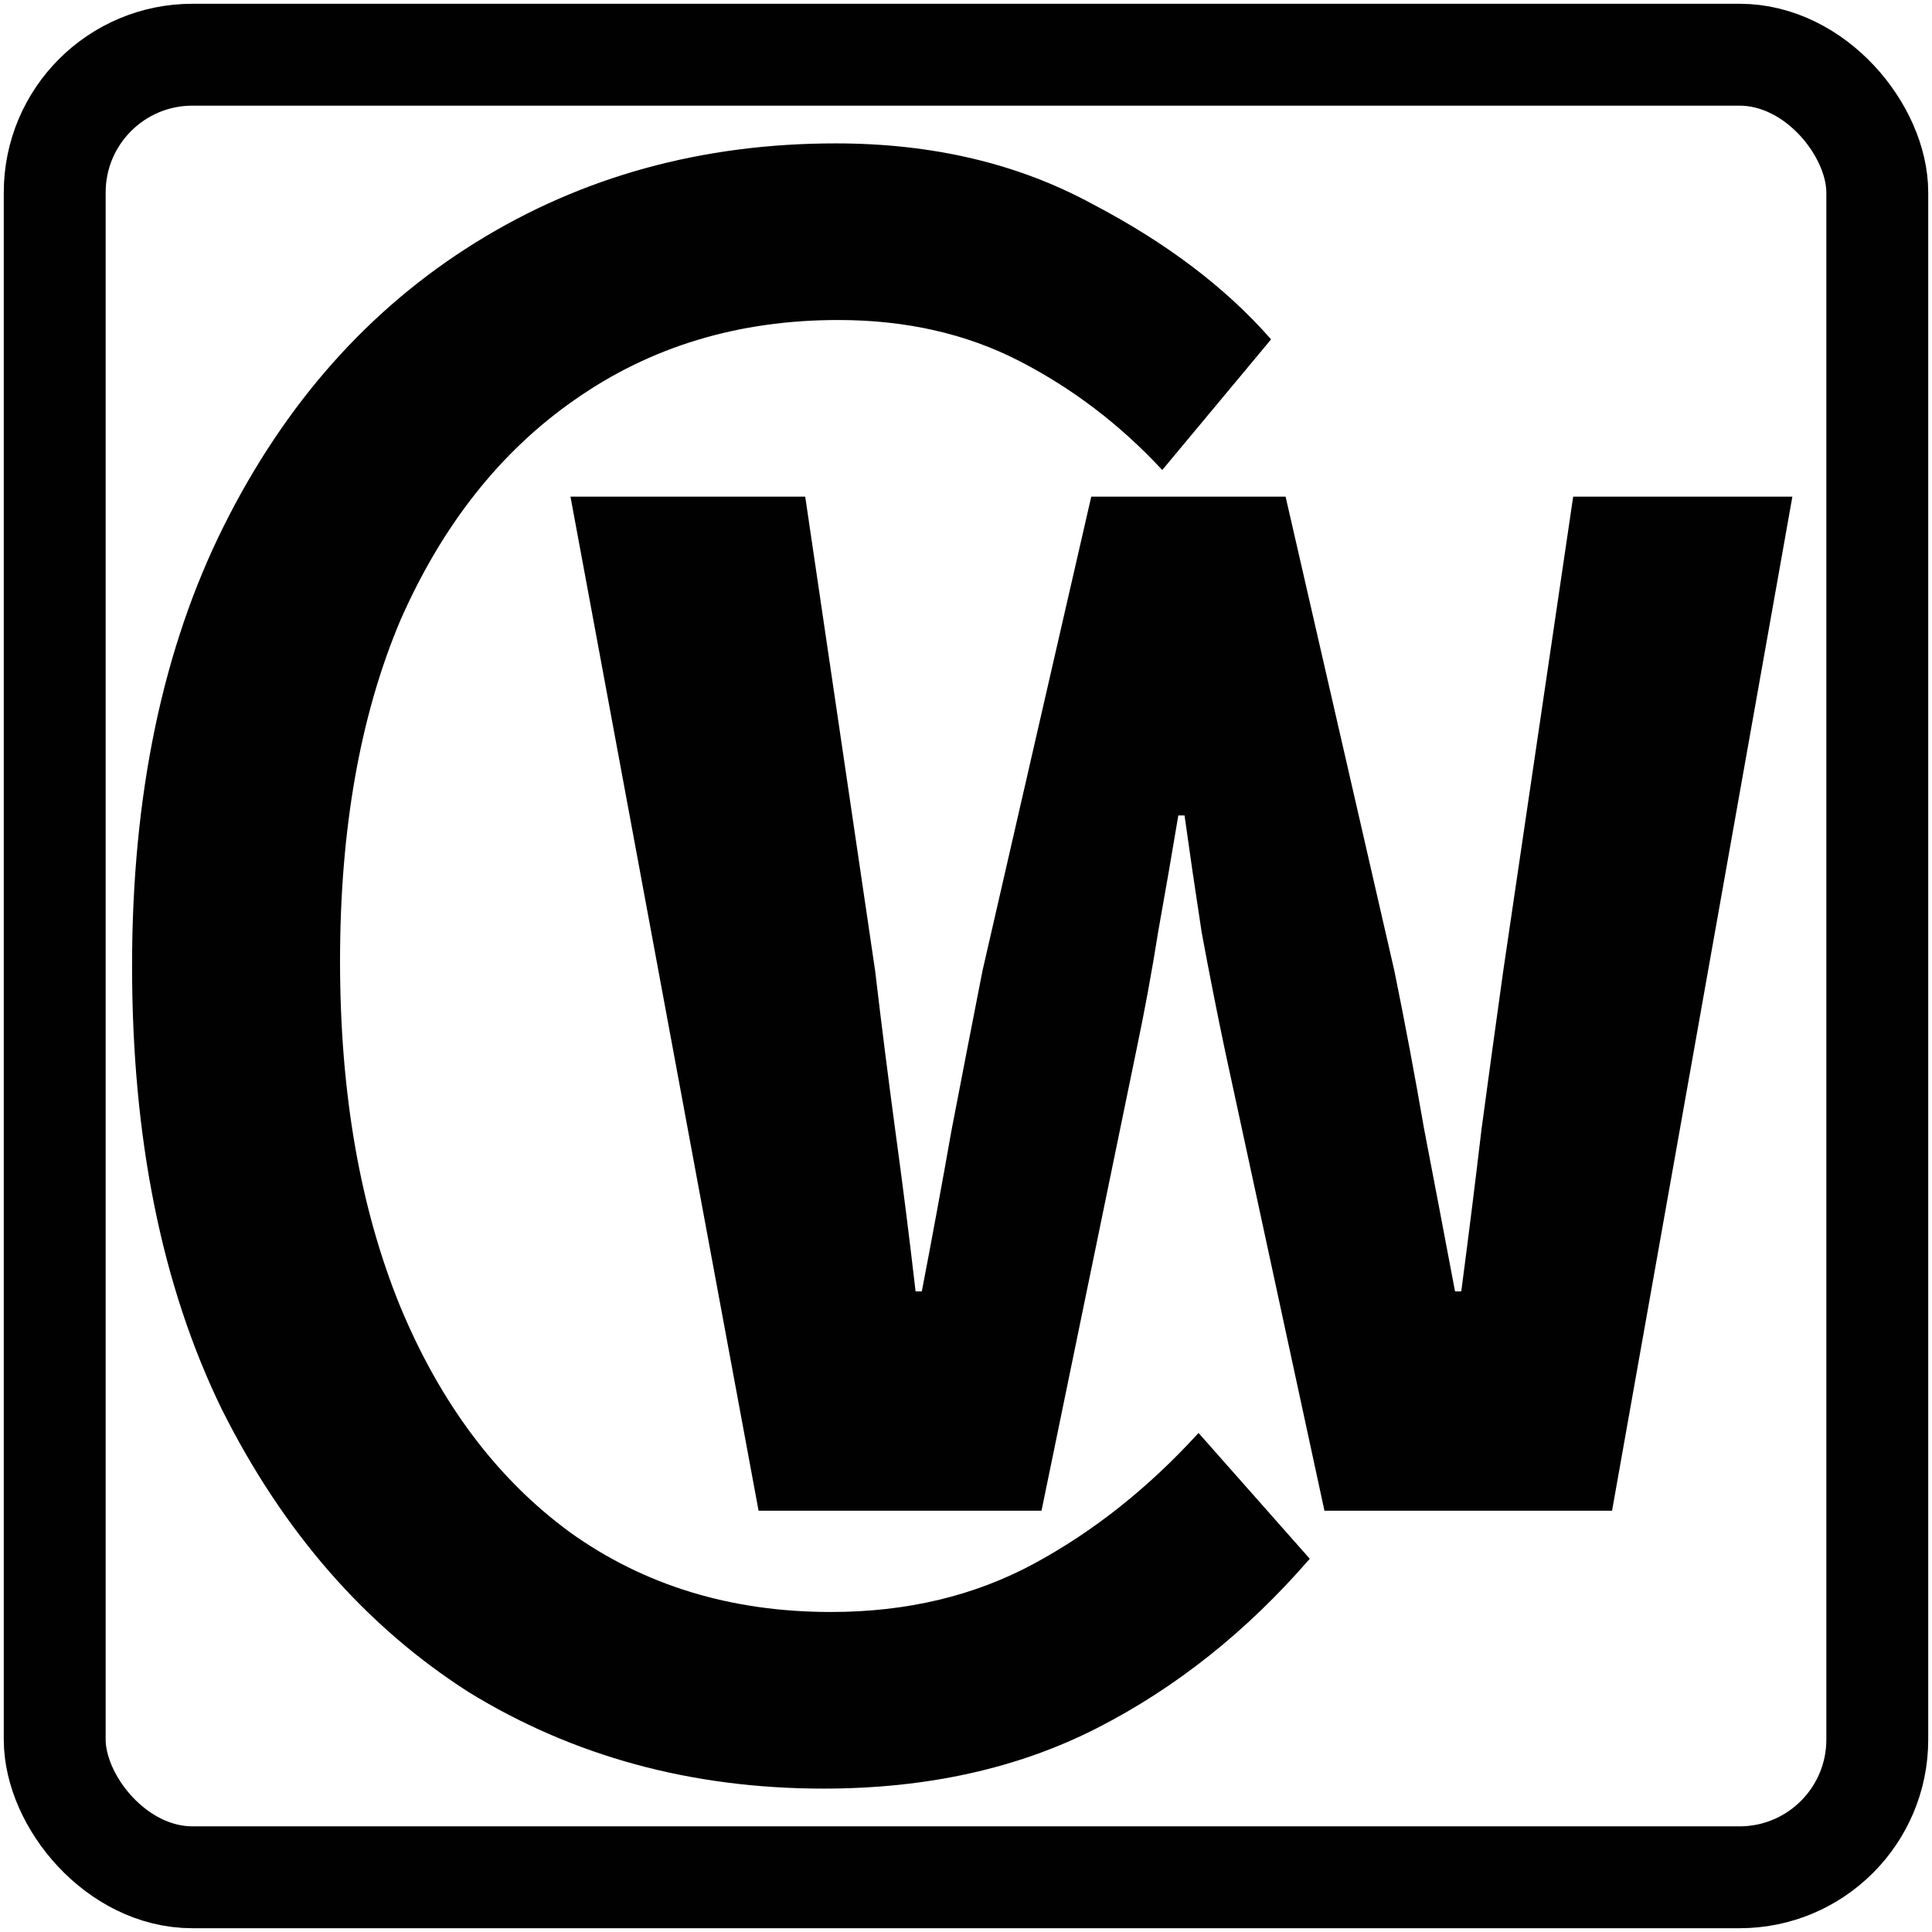 <svg xmlns="http://www.w3.org/2000/svg" version="1.1" xmlns:xlink="http://www.w3.org/1999/xlink" xmlns:svgjs="http://svgjs.com/svgjs" width="512" height="512"><svg width="512" height="512" viewBox="0 0 512 512" fill="none" xmlns="http://www.w3.org/2000/svg">
<path d="M201.03 400.356L151.18 131.612H213.39L231.929 257.328C233.577 271.342 235.362 285.494 237.285 299.783C239.207 313.797 240.993 327.949 242.64 342.238H244.288C247.035 327.949 249.644 313.797 252.116 299.783C254.863 285.494 257.609 271.342 260.356 257.328L289.195 131.612H340.693L369.532 257.328C372.278 270.793 374.888 284.67 377.36 298.959C380.106 313.248 382.853 327.674 385.599 342.238H387.247C389.17 327.674 390.955 313.385 392.603 299.371C394.526 285.082 396.448 271.068 398.371 257.328L416.91 131.612H475L427.21 400.356H350.993L324.625 278.35C322.428 267.908 320.368 257.466 318.446 247.024C316.798 236.307 315.287 226.002 313.914 216.11H312.266C310.618 226.002 308.833 236.307 306.91 247.024C305.262 257.466 303.34 267.908 301.142 278.35L276.011 400.356H201.03Z" fill="#010101"></path>
<path d="M218.288 474C183.254 474 151.851 465.451 124.08 448.353C96.737 430.827 74.947 405.822 58.712 373.335C42.904 340.849 35 301.737 35 256C35 210.69 43.118 171.792 59.353 139.306C75.588 106.82 97.805 81.814 126.003 64.288C154.201 46.763 186.031 38 221.492 38C247.127 38 269.77 43.343 289.424 54.029C309.077 64.288 324.885 76.257 336.848 89.935L308.009 124.559C296.9 112.59 284.297 102.973 270.198 95.706C256.099 88.439 240.077 84.806 222.133 84.806C195.644 84.806 172.359 91.859 152.278 105.965C132.625 119.643 117.244 139.092 106.136 164.312C95.455 189.531 90.114 219.667 90.114 254.718C90.114 289.769 95.455 320.331 106.136 346.406C116.817 372.053 131.771 391.929 150.997 406.035C170.65 420.141 193.721 427.194 220.21 427.194C240.291 427.194 258.235 422.92 274.043 414.371C289.851 405.822 304.377 394.28 317.622 379.747L347.102 413.088C330.439 432.324 311.64 447.284 290.705 457.971C269.77 468.657 245.631 474 218.288 474Z" fill="#010101"></path>
<rect x="14.5" y="14.5" width="483" height="483" rx="36.5" stroke="#010101" stroke-width="27" stroke-linejoin="round"></rect>
</svg><style>@media (prefers-color-scheme: light) { :root { filter: none; } }
@media (prefers-color-scheme: dark) { :root { filter: none; } }
</style></svg>
